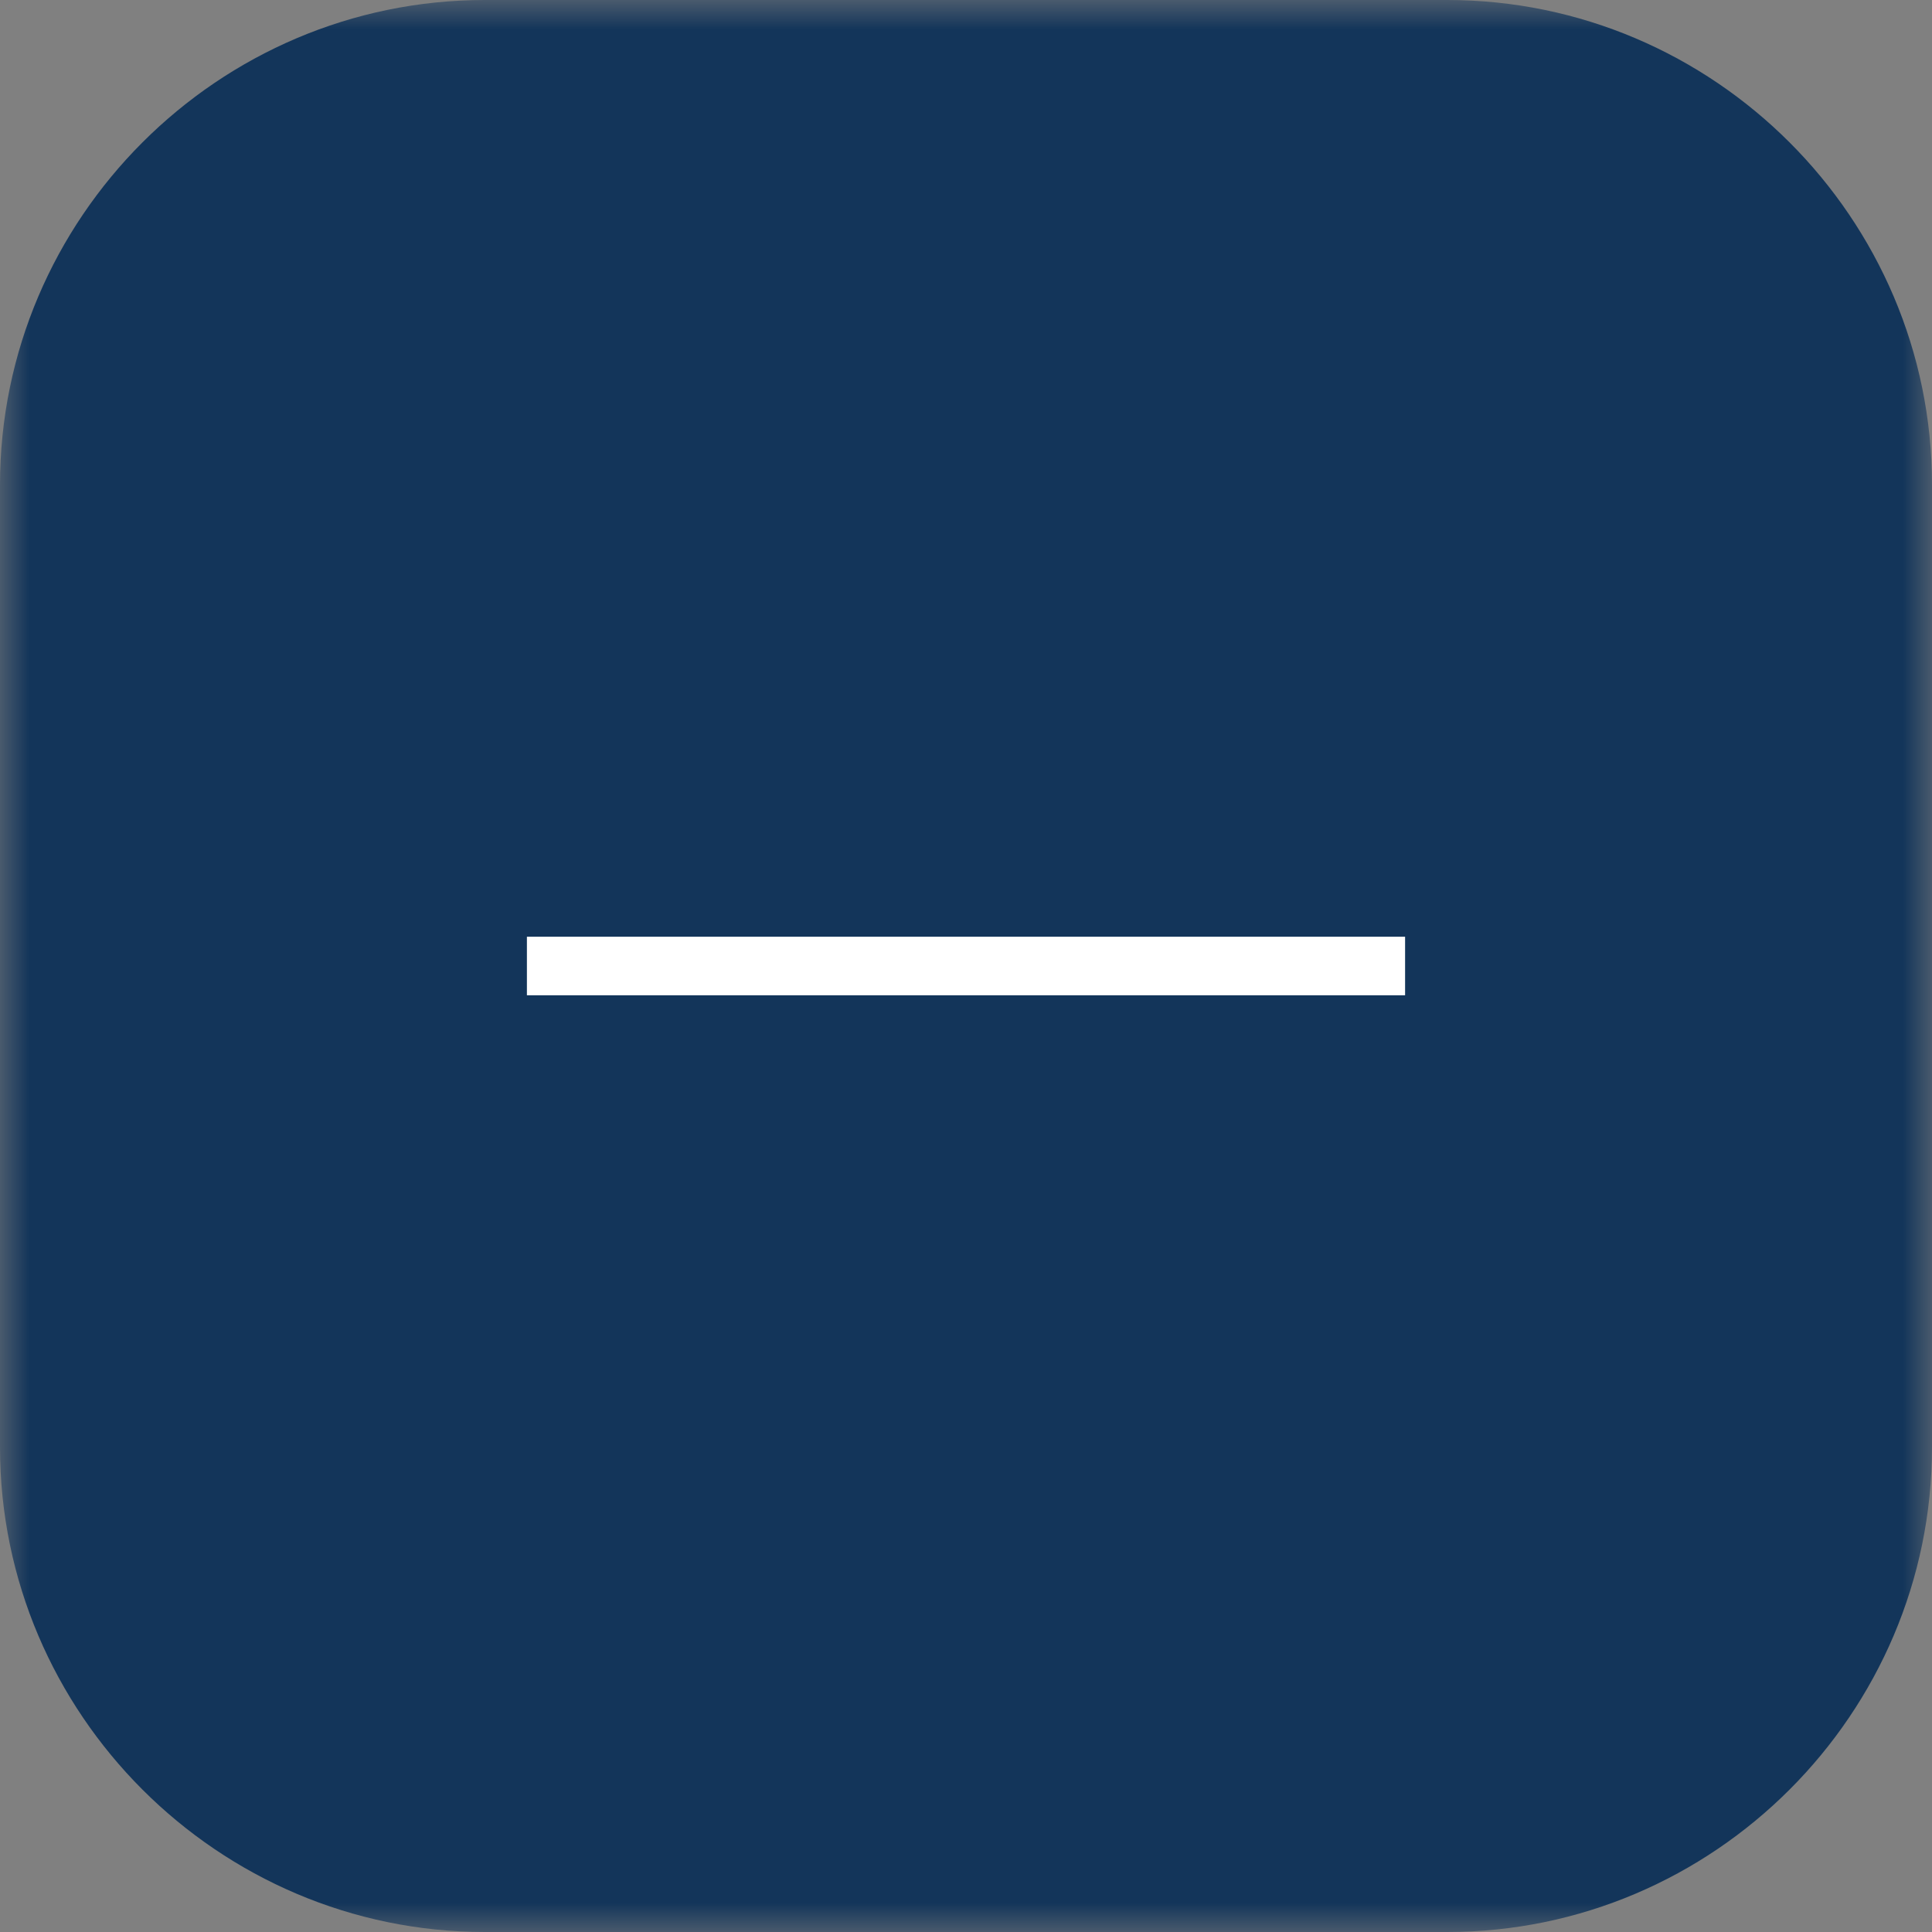 <?xml version="1.0" encoding="UTF-8"?>
<svg width="33px" height="33px" viewBox="0 0 33 33" version="1.1" xmlns="http://www.w3.org/2000/svg" xmlns:xlink="http://www.w3.org/1999/xlink">
    <rect x="0" y="0" width="33" height="33" fill="#808080" stroke="none"/>
    <title>Collapse</title>
    <defs>
        <polygon id="path-1" points="0 -1.83882392e-15 33 -1.83882392e-15 33 33 0 33"></polygon>
    </defs>
    <g id="Page-1" stroke="none" stroke-width="1" fill="none" fill-rule="evenodd">
        <g id="Navigation---Open" transform="translate(-1352, -157)">
            <g id="Minus-Button" transform="translate(1352, 157)">
                <g id="Plus-Button">
                    <g id="Group-3">
                        <mask id="mask-2" fill="white">
                            <use xlink:href="#path-1"></use>
                        </mask>
                        <g id="Clip-2"></g>
                        <path d="M24.719,33 L8.281,33 C3.727,33 0,29.273 0,24.719 L0,8.281 C0,3.727 3.727,0 8.281,0 L24.719,0 C29.274,0 33,3.727 33,8.281 L33,24.719 C33,29.273 29.274,33 24.719,33" id="Fill-1" fill="#13355A" mask="url(#mask-2)"></path>
                    </g>
                    <g id="Group" transform="translate(9, 16)" fill="#FFFFFF">
                        <polygon id="Fill-4" points="0 1 15 1 15 0 0 0"></polygon>
                    </g>
                </g>
            </g>
        </g>
    </g>
</svg>